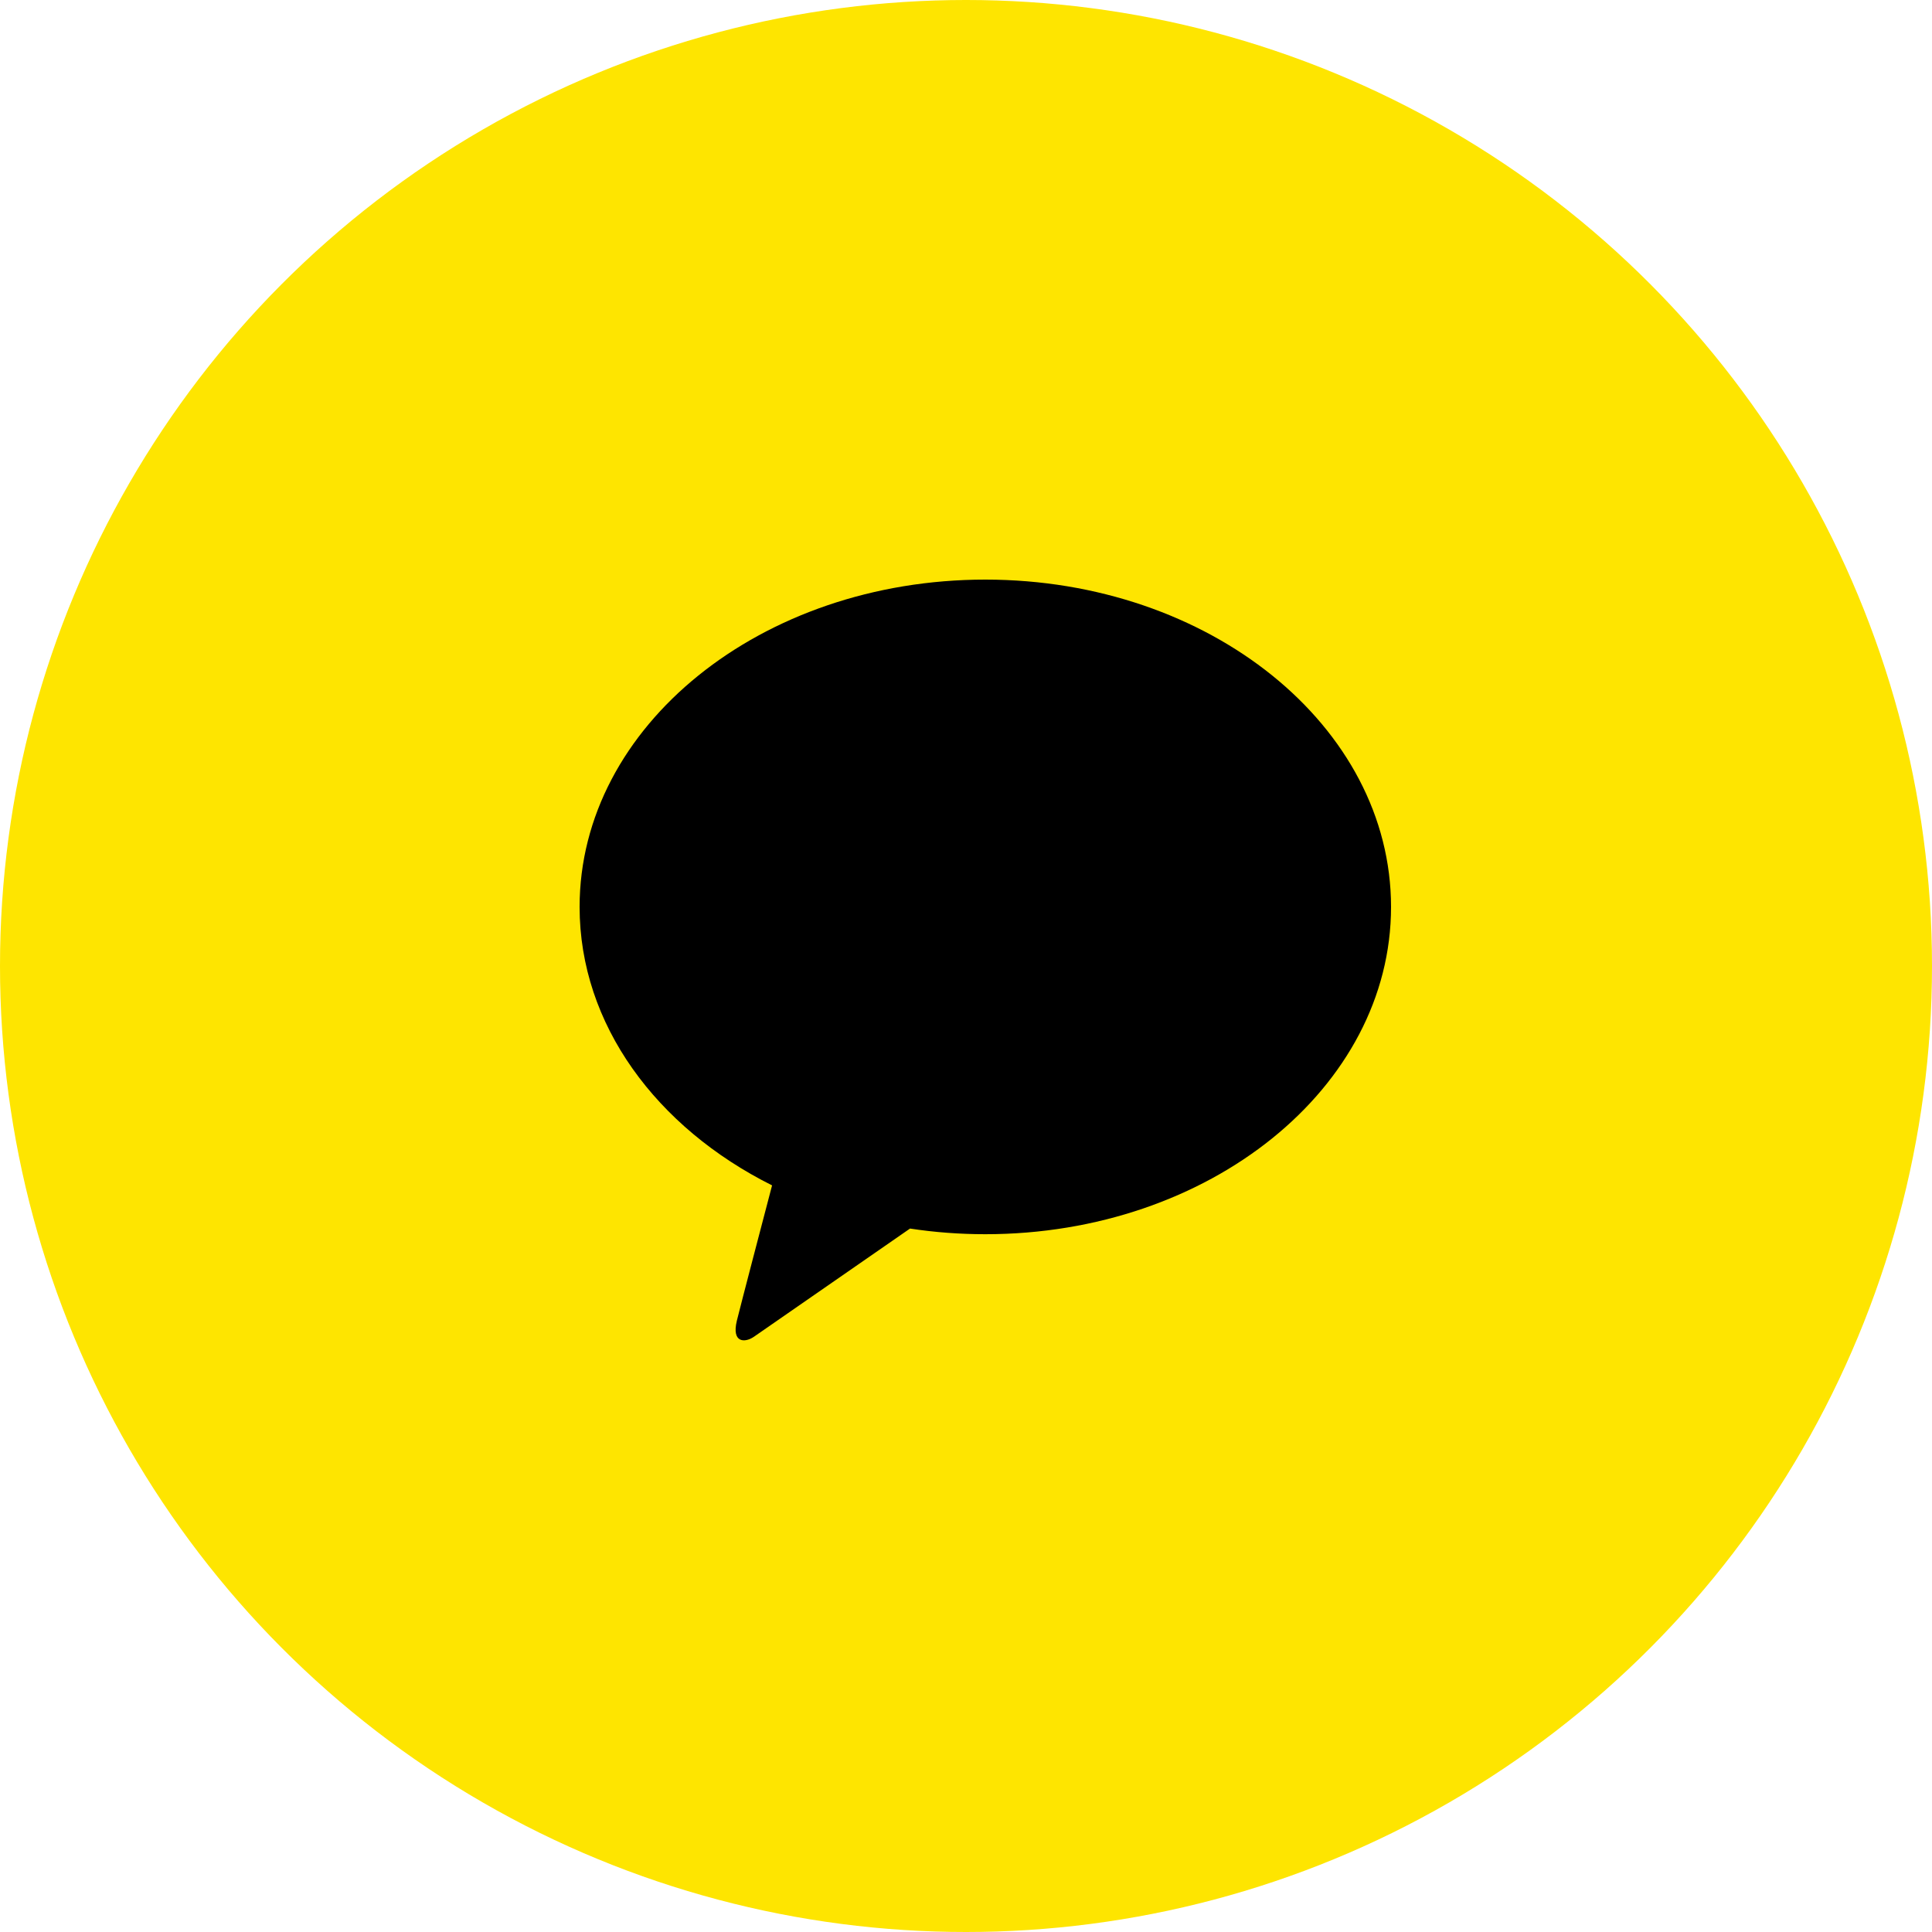 <svg width="40" height="40" viewBox="0 0 40 40" fill="none" xmlns="http://www.w3.org/2000/svg">
<circle cx="20" cy="20" r="20" fill="#FEE500"/>
<path d="M20.4 12C15.761 12 12 15.034 12 18.777C12 21.213 13.594 23.347 15.985 24.542C15.809 25.212 15.349 26.967 15.256 27.343C15.143 27.809 15.424 27.803 15.608 27.677C15.752 27.579 17.91 26.082 18.841 25.436C19.346 25.513 19.867 25.553 20.4 25.553C25.039 25.553 28.8 22.519 28.8 18.777C28.8 15.034 25.039 12 20.4 12Z" fill="black"/>
</svg>
